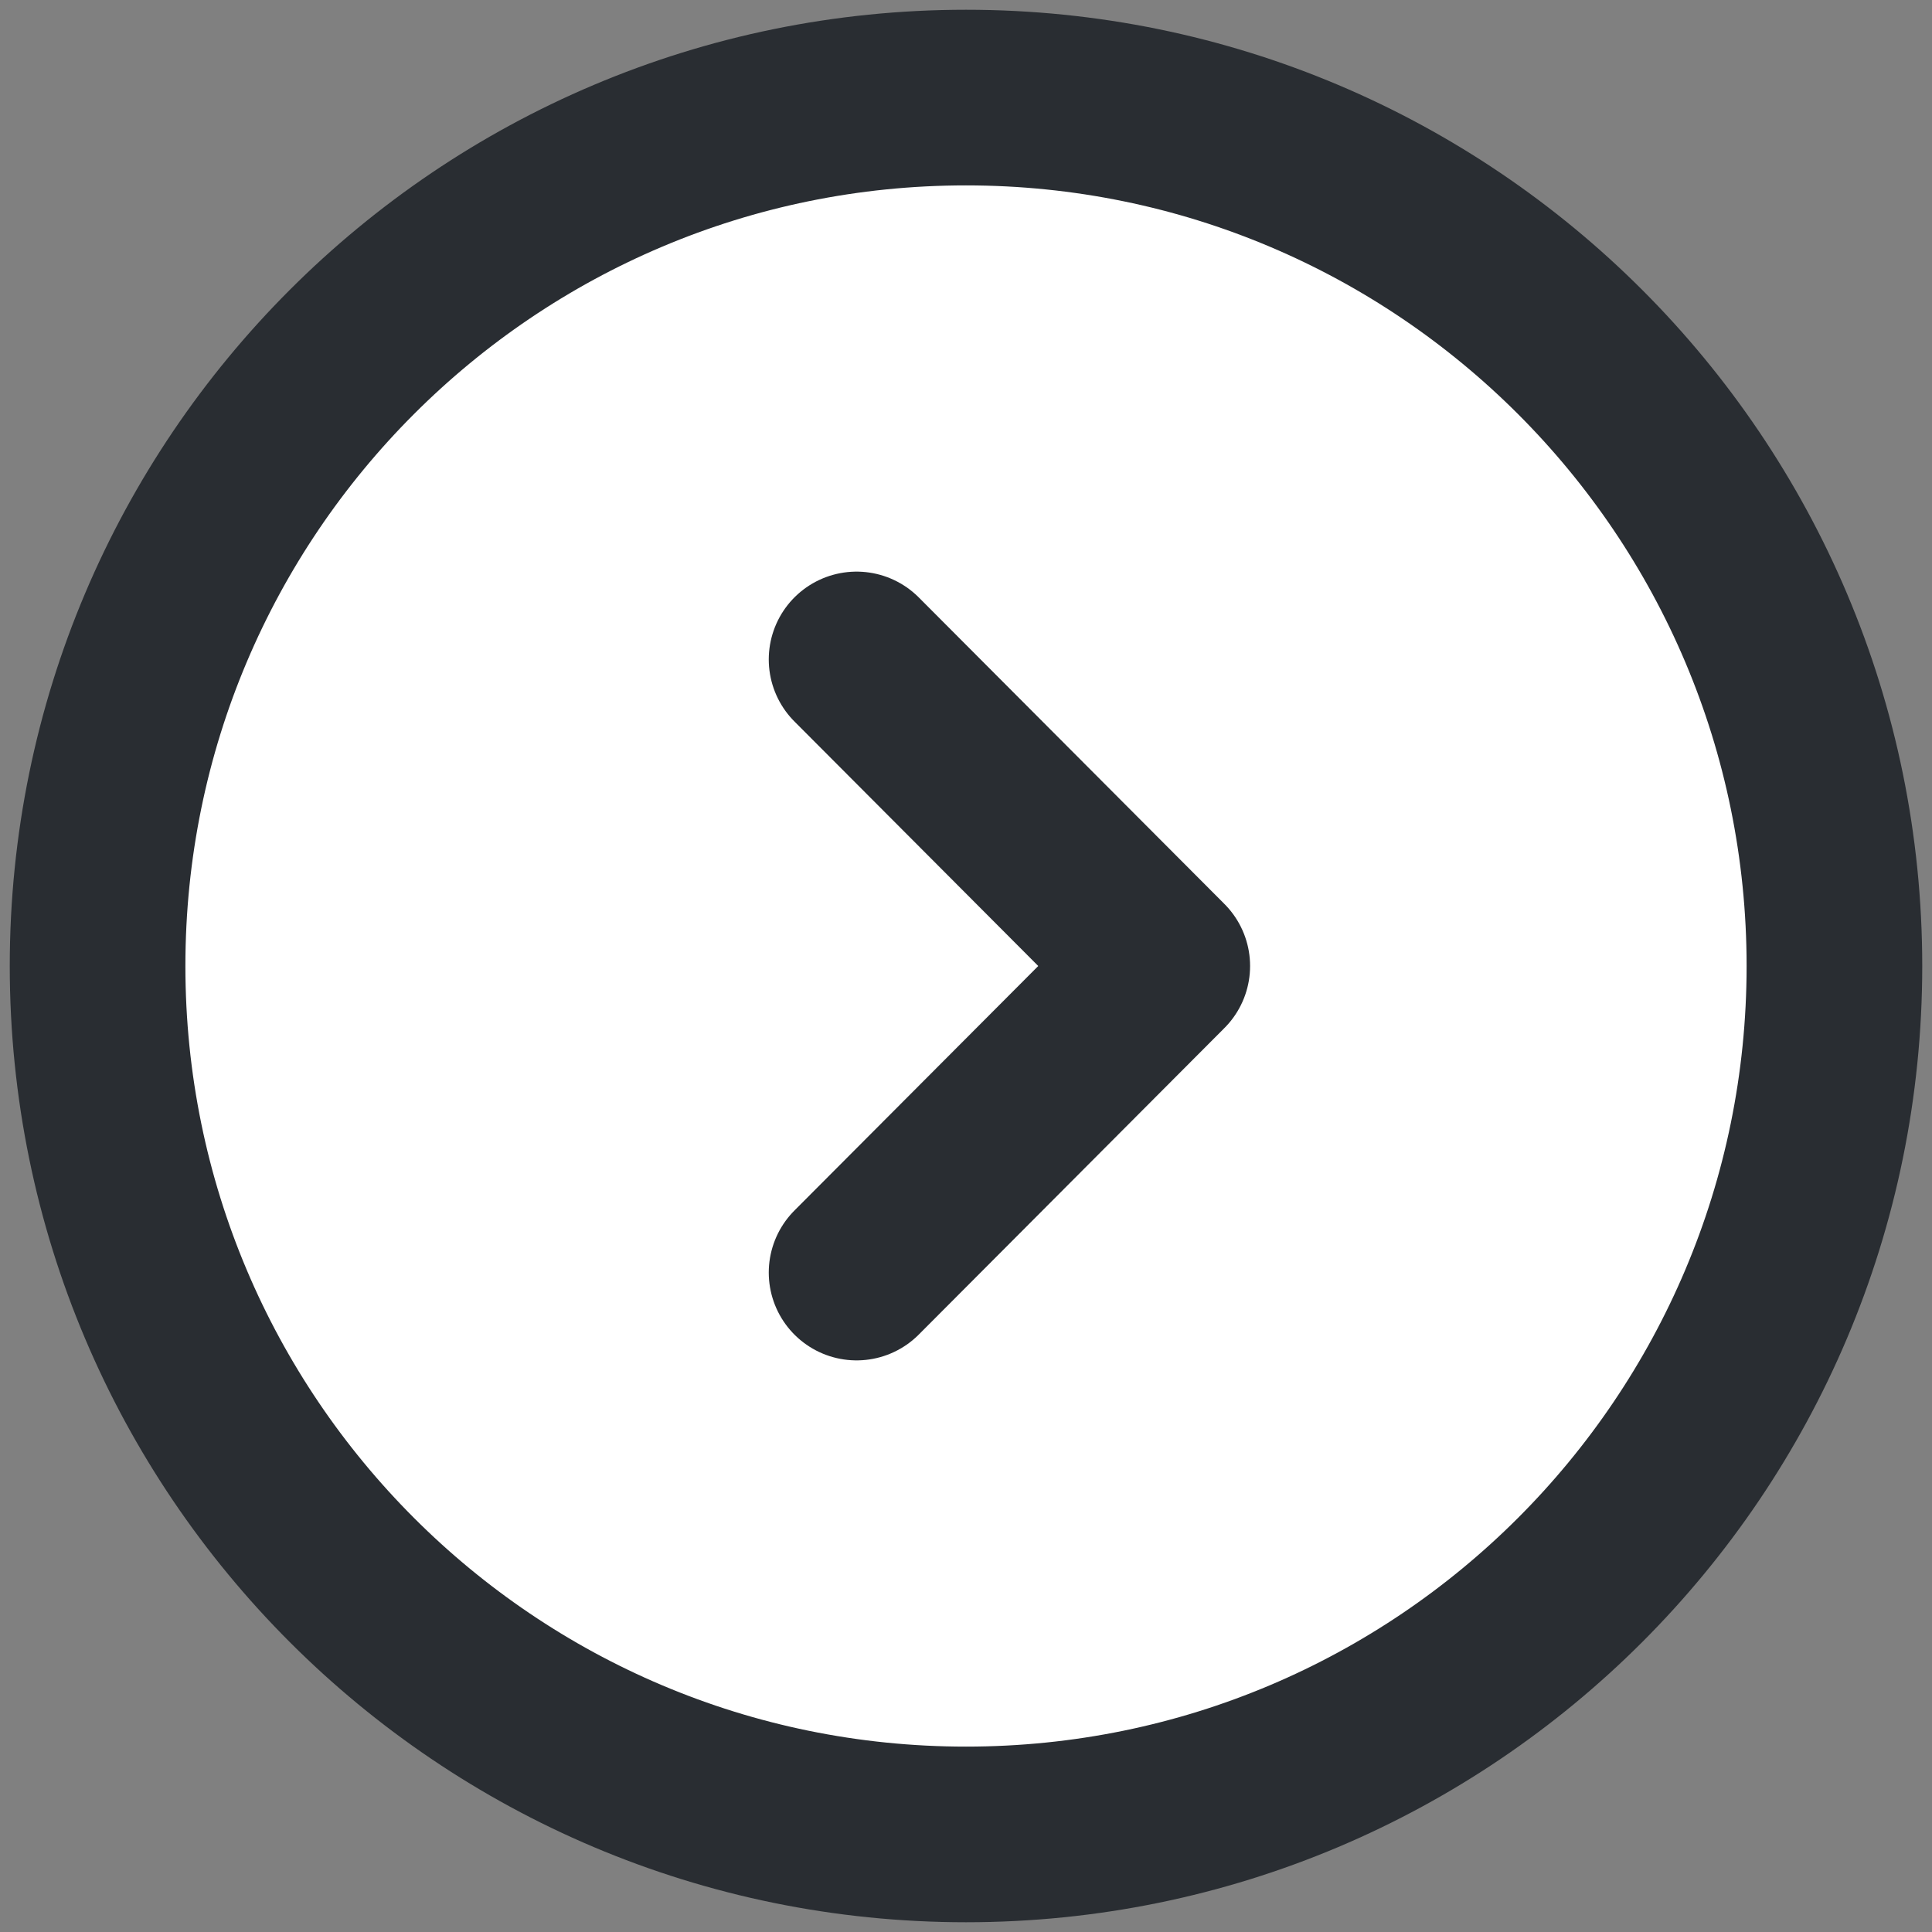 <svg width="99" height="99" viewBox="0 0 99 99" fill="#FFFFFF" xmlns="http://www.w3.org/2000/svg">
<rect x="0" y="0" width="99" height="99" fill="#808080" stroke="none"/>
<path d="M49.5 94C74.076 94 94 74.076 94 49.5C94 24.923 74.076 5 49.5 5C24.923 5 5 24.923 5 49.5C5 74.076 24.923 94 49.5 94Z" stroke="#292D32" stroke-width="9" stroke-miterlimit="10" stroke-linecap="round" stroke-linejoin="round"/>
<path d="M43.893 65.209L59.557 49.5L43.893 33.791" stroke="#292D32" stroke-width="9" stroke-linecap="round" stroke-linejoin="round"/>
</svg>

